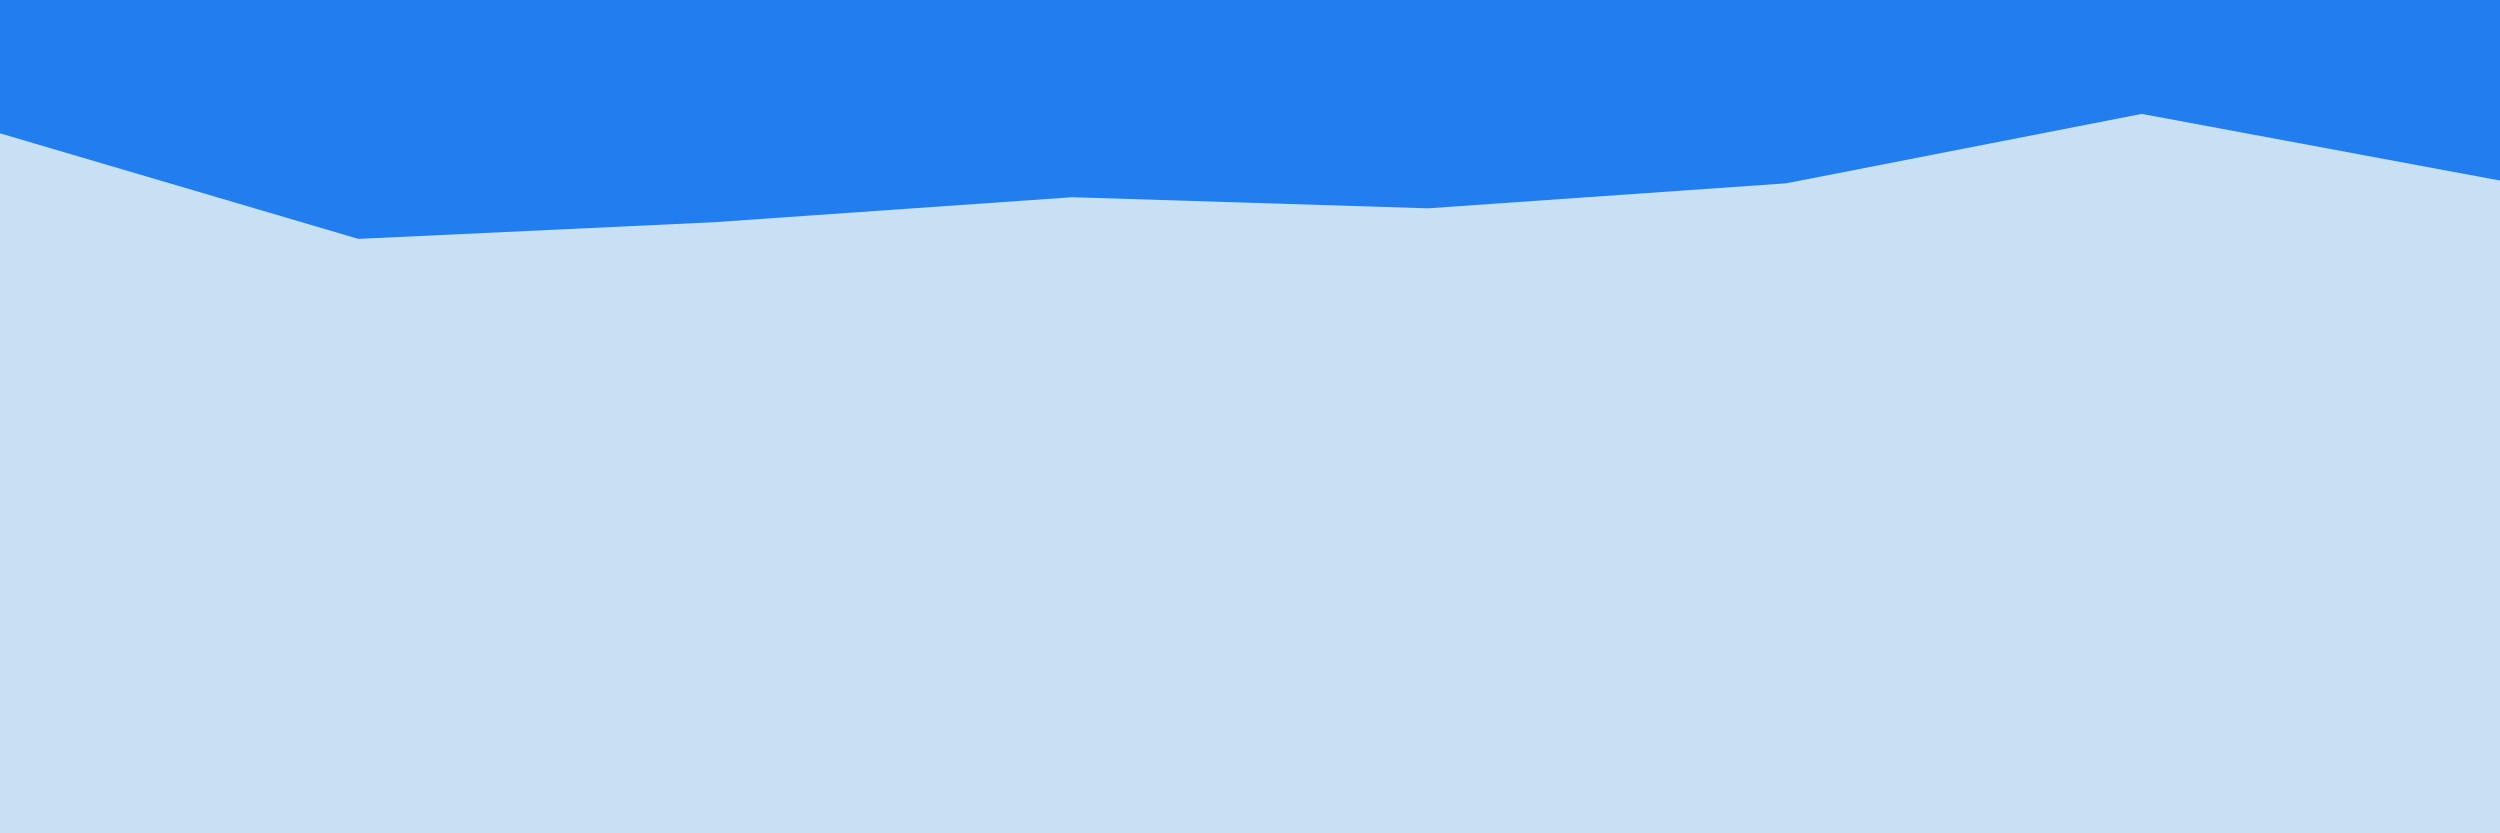 <svg id="visual" viewBox="0 0 900 300" width="900" height="300" xmlns="http://www.w3.org/2000/svg" xmlns:xlink="http://www.w3.org/1999/xlink" version="1.1"><rect x="0" y="0" width="900" height="300" fill="#c8e0f3"></rect><path d="M0 48L129 86L257 80L386 71L514 75L643 66L771 41L900 65L900 0L771 0L643 0L514 0L386 0L257 0L129 0L0 0Z" fill="#227eee" stroke-linecap="square" stroke-linejoin="bevel"></path></svg>